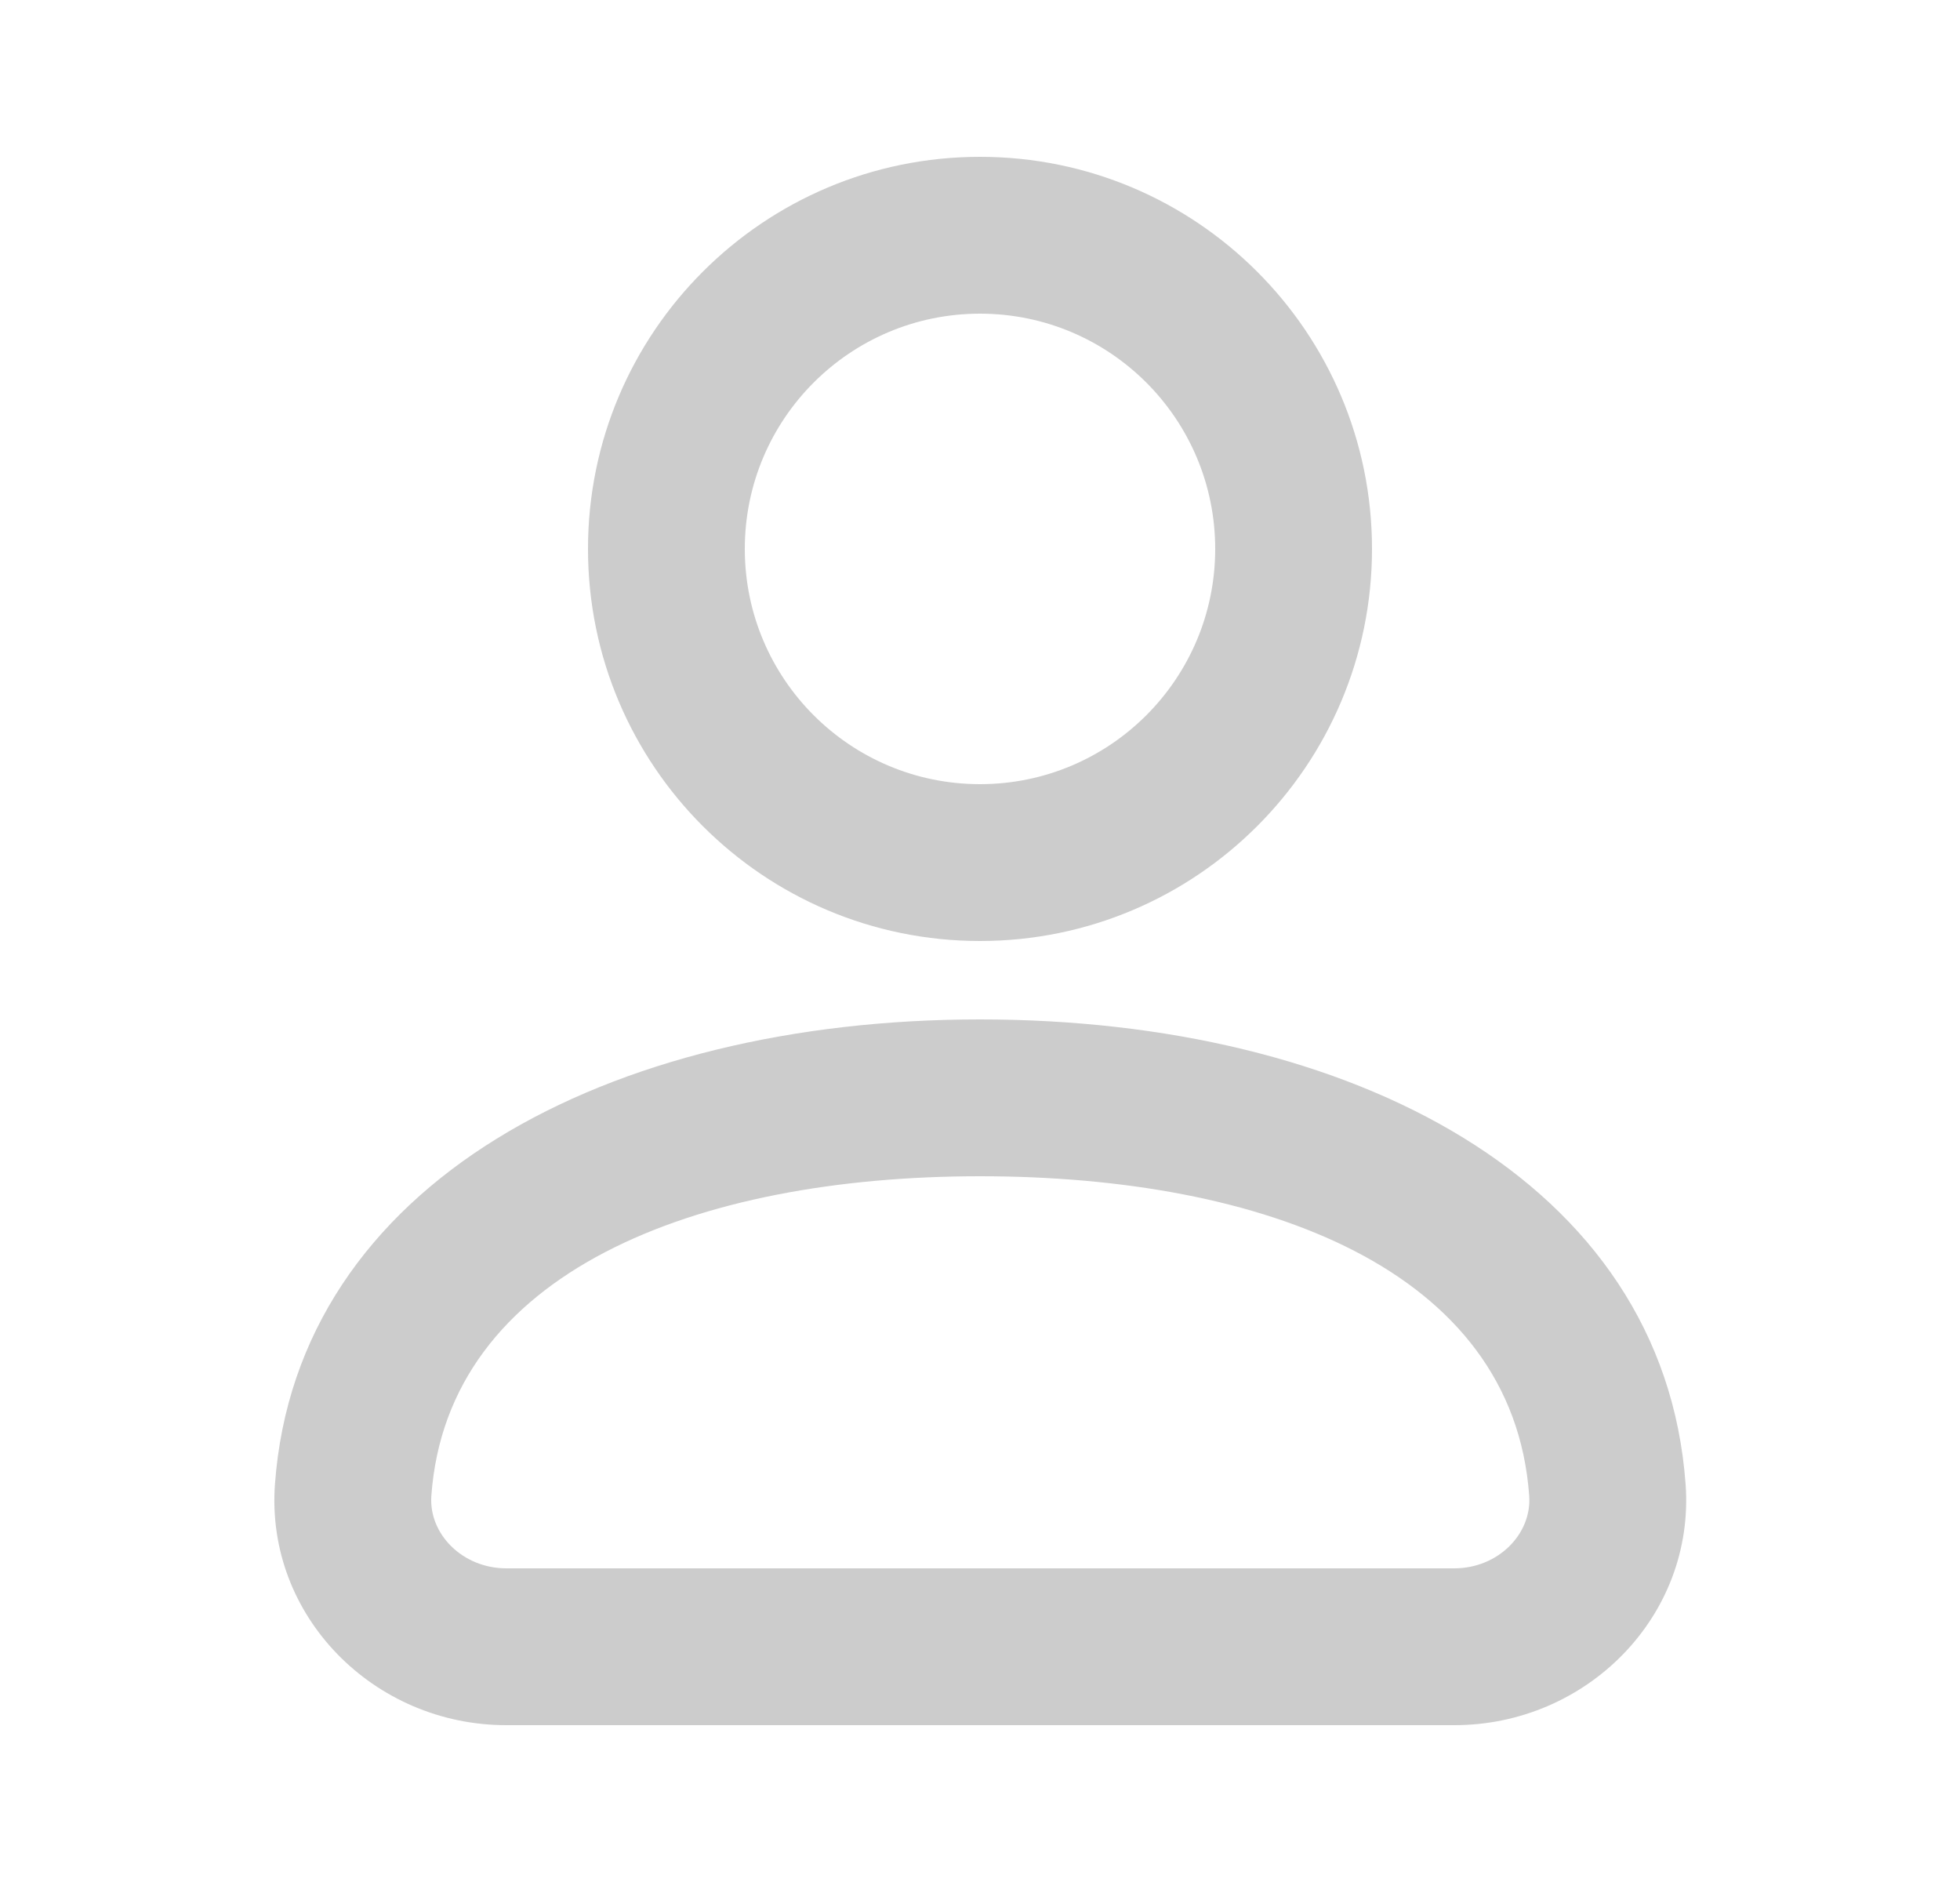 <svg width="25" height="24" viewBox="0 0 25 24" fill="none" xmlns="http://www.w3.org/2000/svg">
<path d="M15.5 7C15.5 5.343 14.157 4 12.5 4C10.843 4 9.5 5.343 9.5 7C9.5 8.657 10.843 10 12.5 10C14.157 10 15.5 8.657 15.5 7ZM17.5 7C17.5 9.761 15.261 12 12.5 12C9.739 12 7.5 9.761 7.5 7C7.5 4.239 9.739 2 12.5 2C15.261 2 17.5 4.239 17.5 7ZM21.5 18.928C21.622 20.608 20.239 22 18.551 22L6.457 22C4.769 22 3.385 20.608 3.507 18.928C3.787 15.083 7.767 13 12.5 13C17.224 13 21.218 15.05 21.5 18.928ZM19.505 19.073C19.295 16.182 16.105 15 12.5 15C8.872 15 5.709 16.224 5.502 19.073C5.466 19.563 5.901 20 6.457 20L18.55 20C19.107 20 19.541 19.563 19.505 19.073Z" fill="black" fill-opacity="0.2"/>
</svg>
